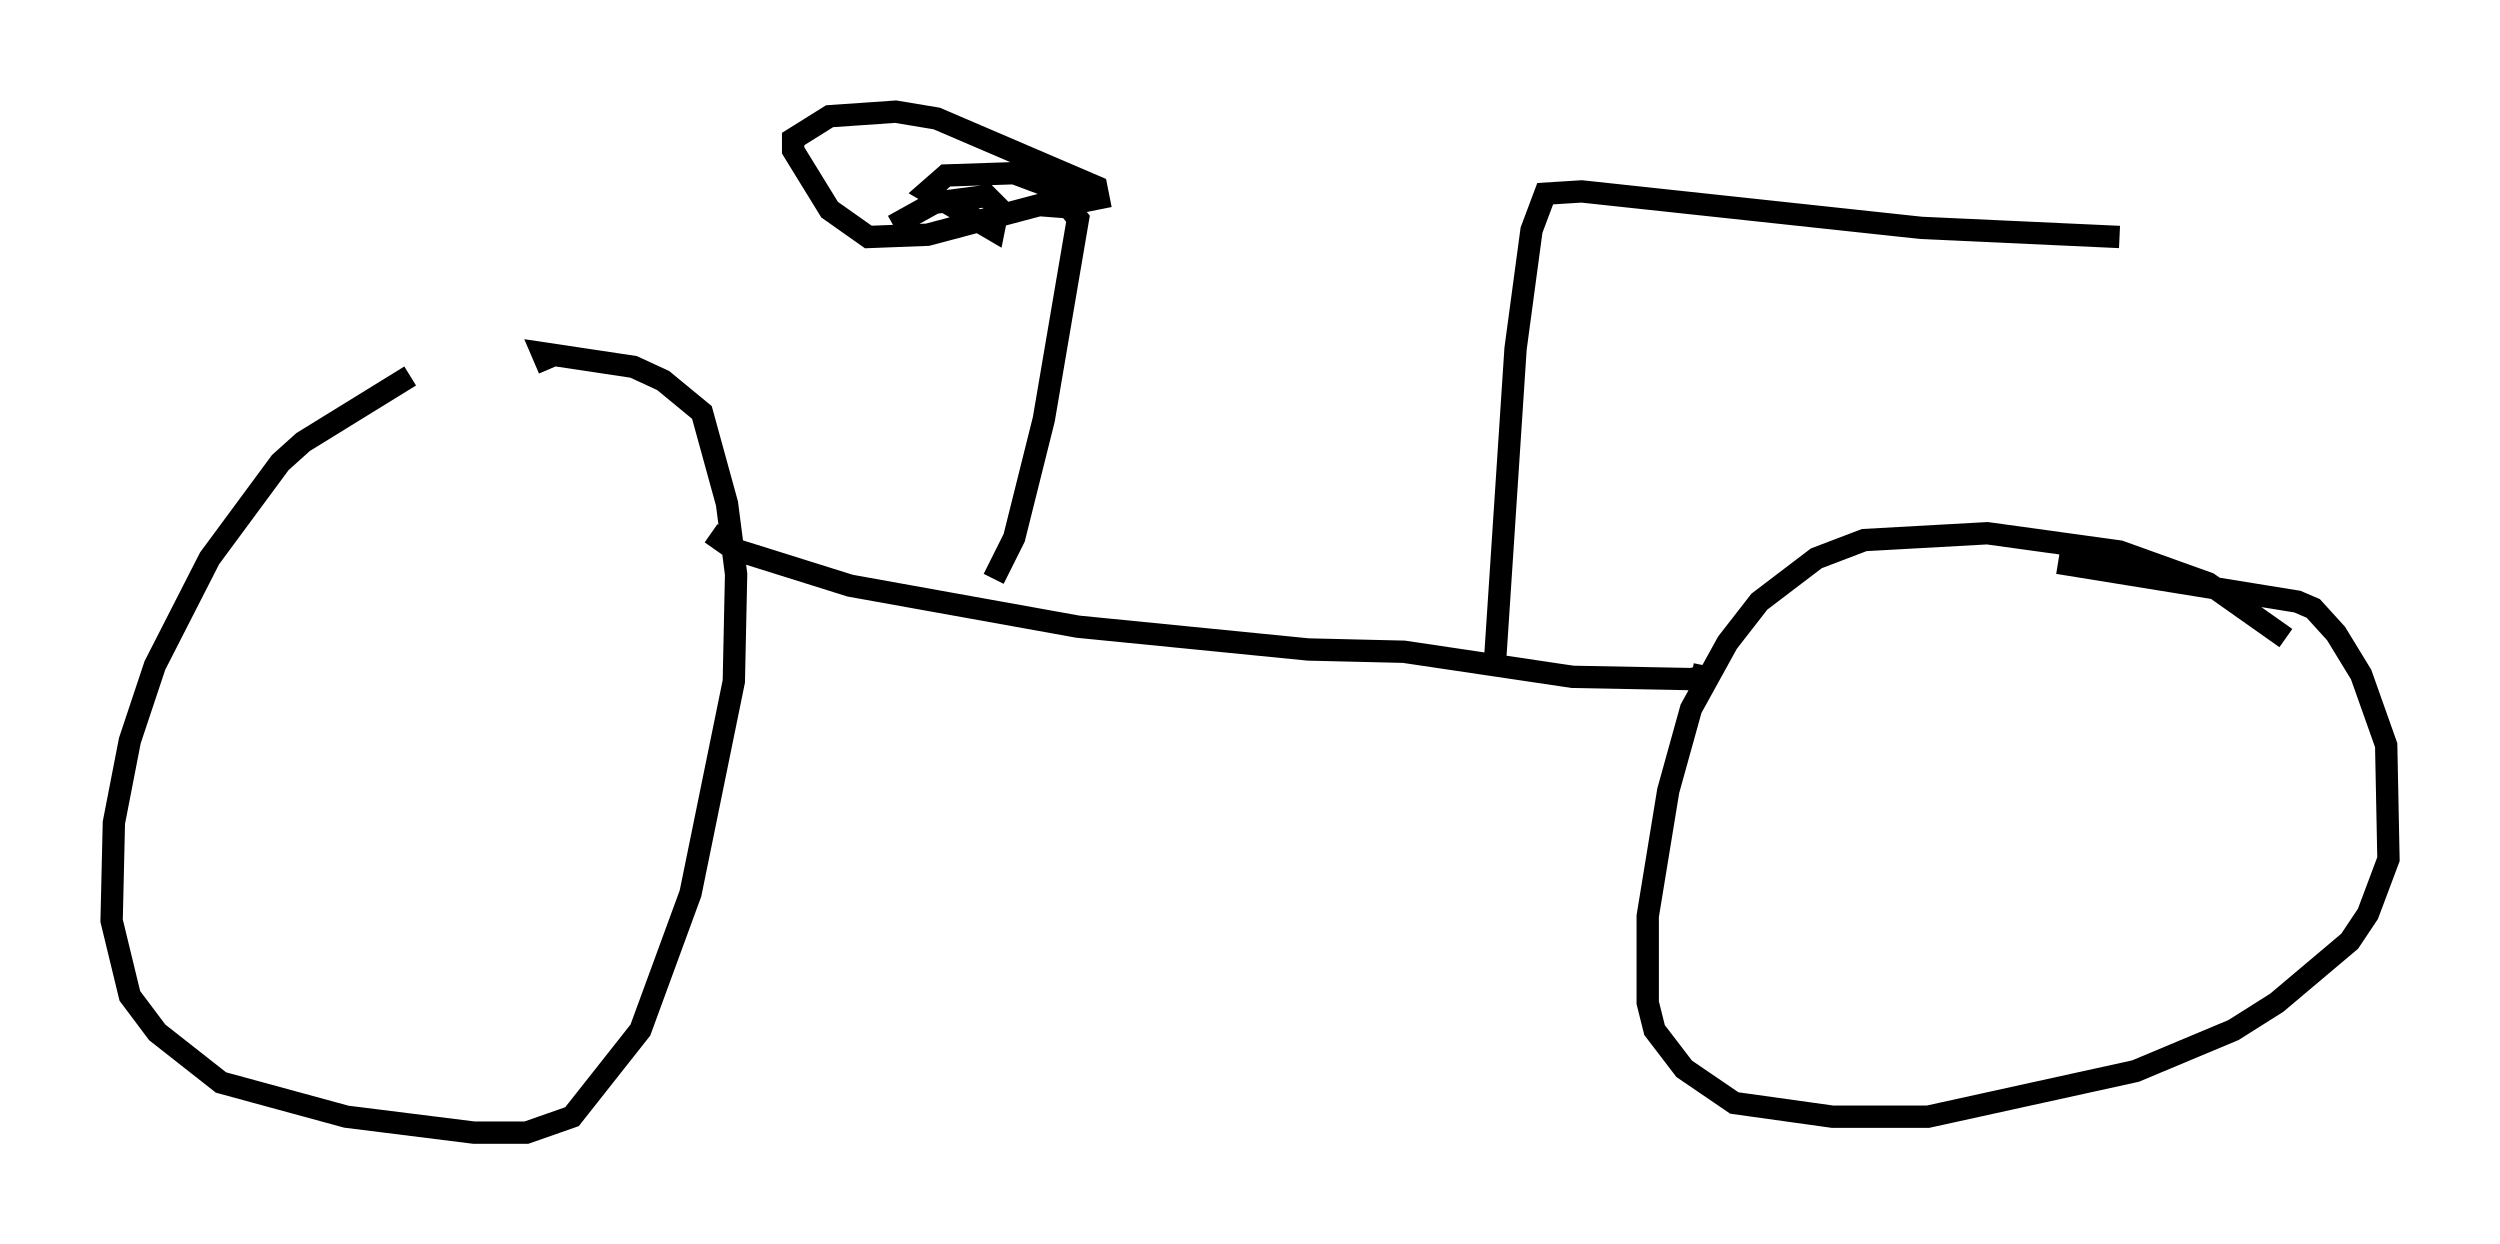 <?xml version="1.0" encoding="utf-8" ?>
<svg baseProfile="full" height="55.734" version="1.1" width="111.982" xmlns="http://www.w3.org/2000/svg" xmlns:ev="http://www.w3.org/2001/xml-events" xmlns:xlink="http://www.w3.org/1999/xlink"><defs /><rect fill="white" height="55.734" width="111.982" x="0" y="0" /><path d="M21.129, 16.433 m-2.756, 0.408 l-4.798, 2.96 -1.021, 0.919 l-3.165, 4.288 -2.45, 4.798 l-1.123, 3.369 -0.715, 3.675 l-0.102, 4.39 0.817, 3.369 l1.225, 1.633 2.858, 2.246 l5.615, 1.531 5.717, 0.715 l2.348, 0.0 2.042, -0.715 l3.063, -3.879 2.246, -6.125 l1.94, -9.494 0.102, -4.798 l-0.408, -3.165 -1.123, -4.083 l-1.735, -1.429 -1.327, -0.613 l-4.083, -0.613 0.306, 0.715 m77.788, 12.046 l-3.471, -2.45 -3.981, -1.429 l-5.921, -0.817 -5.513, 0.306 l-2.144, 0.817 -2.552, 1.94 l-1.429, 1.838 -1.633, 2.96 l-1.021, 3.675 -0.919, 5.615 l0.0, 3.879 0.306, 1.225 l1.327, 1.735 2.246, 1.531 l4.39, 0.613 4.288, 0.0 l9.29, -2.042 4.39, -1.838 l1.94, -1.225 3.267, -2.756 l0.817, -1.225 0.919, -2.45 l-0.102, -5.104 -1.123, -3.165 l-1.123, -1.838 -1.021, -1.123 l-0.715, -0.306 -10.719, -1.735 m-60.332, -1.327 l1.021, 0.715 5.206, 1.633 l10.208, 1.838 10.311, 1.021 l4.288, 0.102 7.554, 1.123 l5.308, 0.102 0.51, -0.102 l0.102, -0.51 m-9.392, -0.204 l0.919, -13.986 0.715, -5.308 l0.613, -1.633 1.633, -0.102 l15.211, 1.633 8.881, 0.408 m-50.43, 15.313 l0.919, -1.838 1.327, -5.308 l1.531, -8.983 -0.408, -0.51 l-1.327, -0.102 -5.002, 1.327 l-2.654, 0.102 -1.735, -1.225 l-1.633, -2.654 0.0, -0.51 l1.633, -1.021 2.96, -0.204 l1.838, 0.306 7.146, 3.063 l0.102, 0.51 -0.51, 0.102 l-3.267, -1.225 -3.063, 0.102 l-0.817, 0.715 2.96, 1.735 l0.204, -1.021 -0.51, -0.51 l-2.348, 0.306 -1.838, 1.021 " fill="none" stroke="black" stroke-width="1" /></svg>